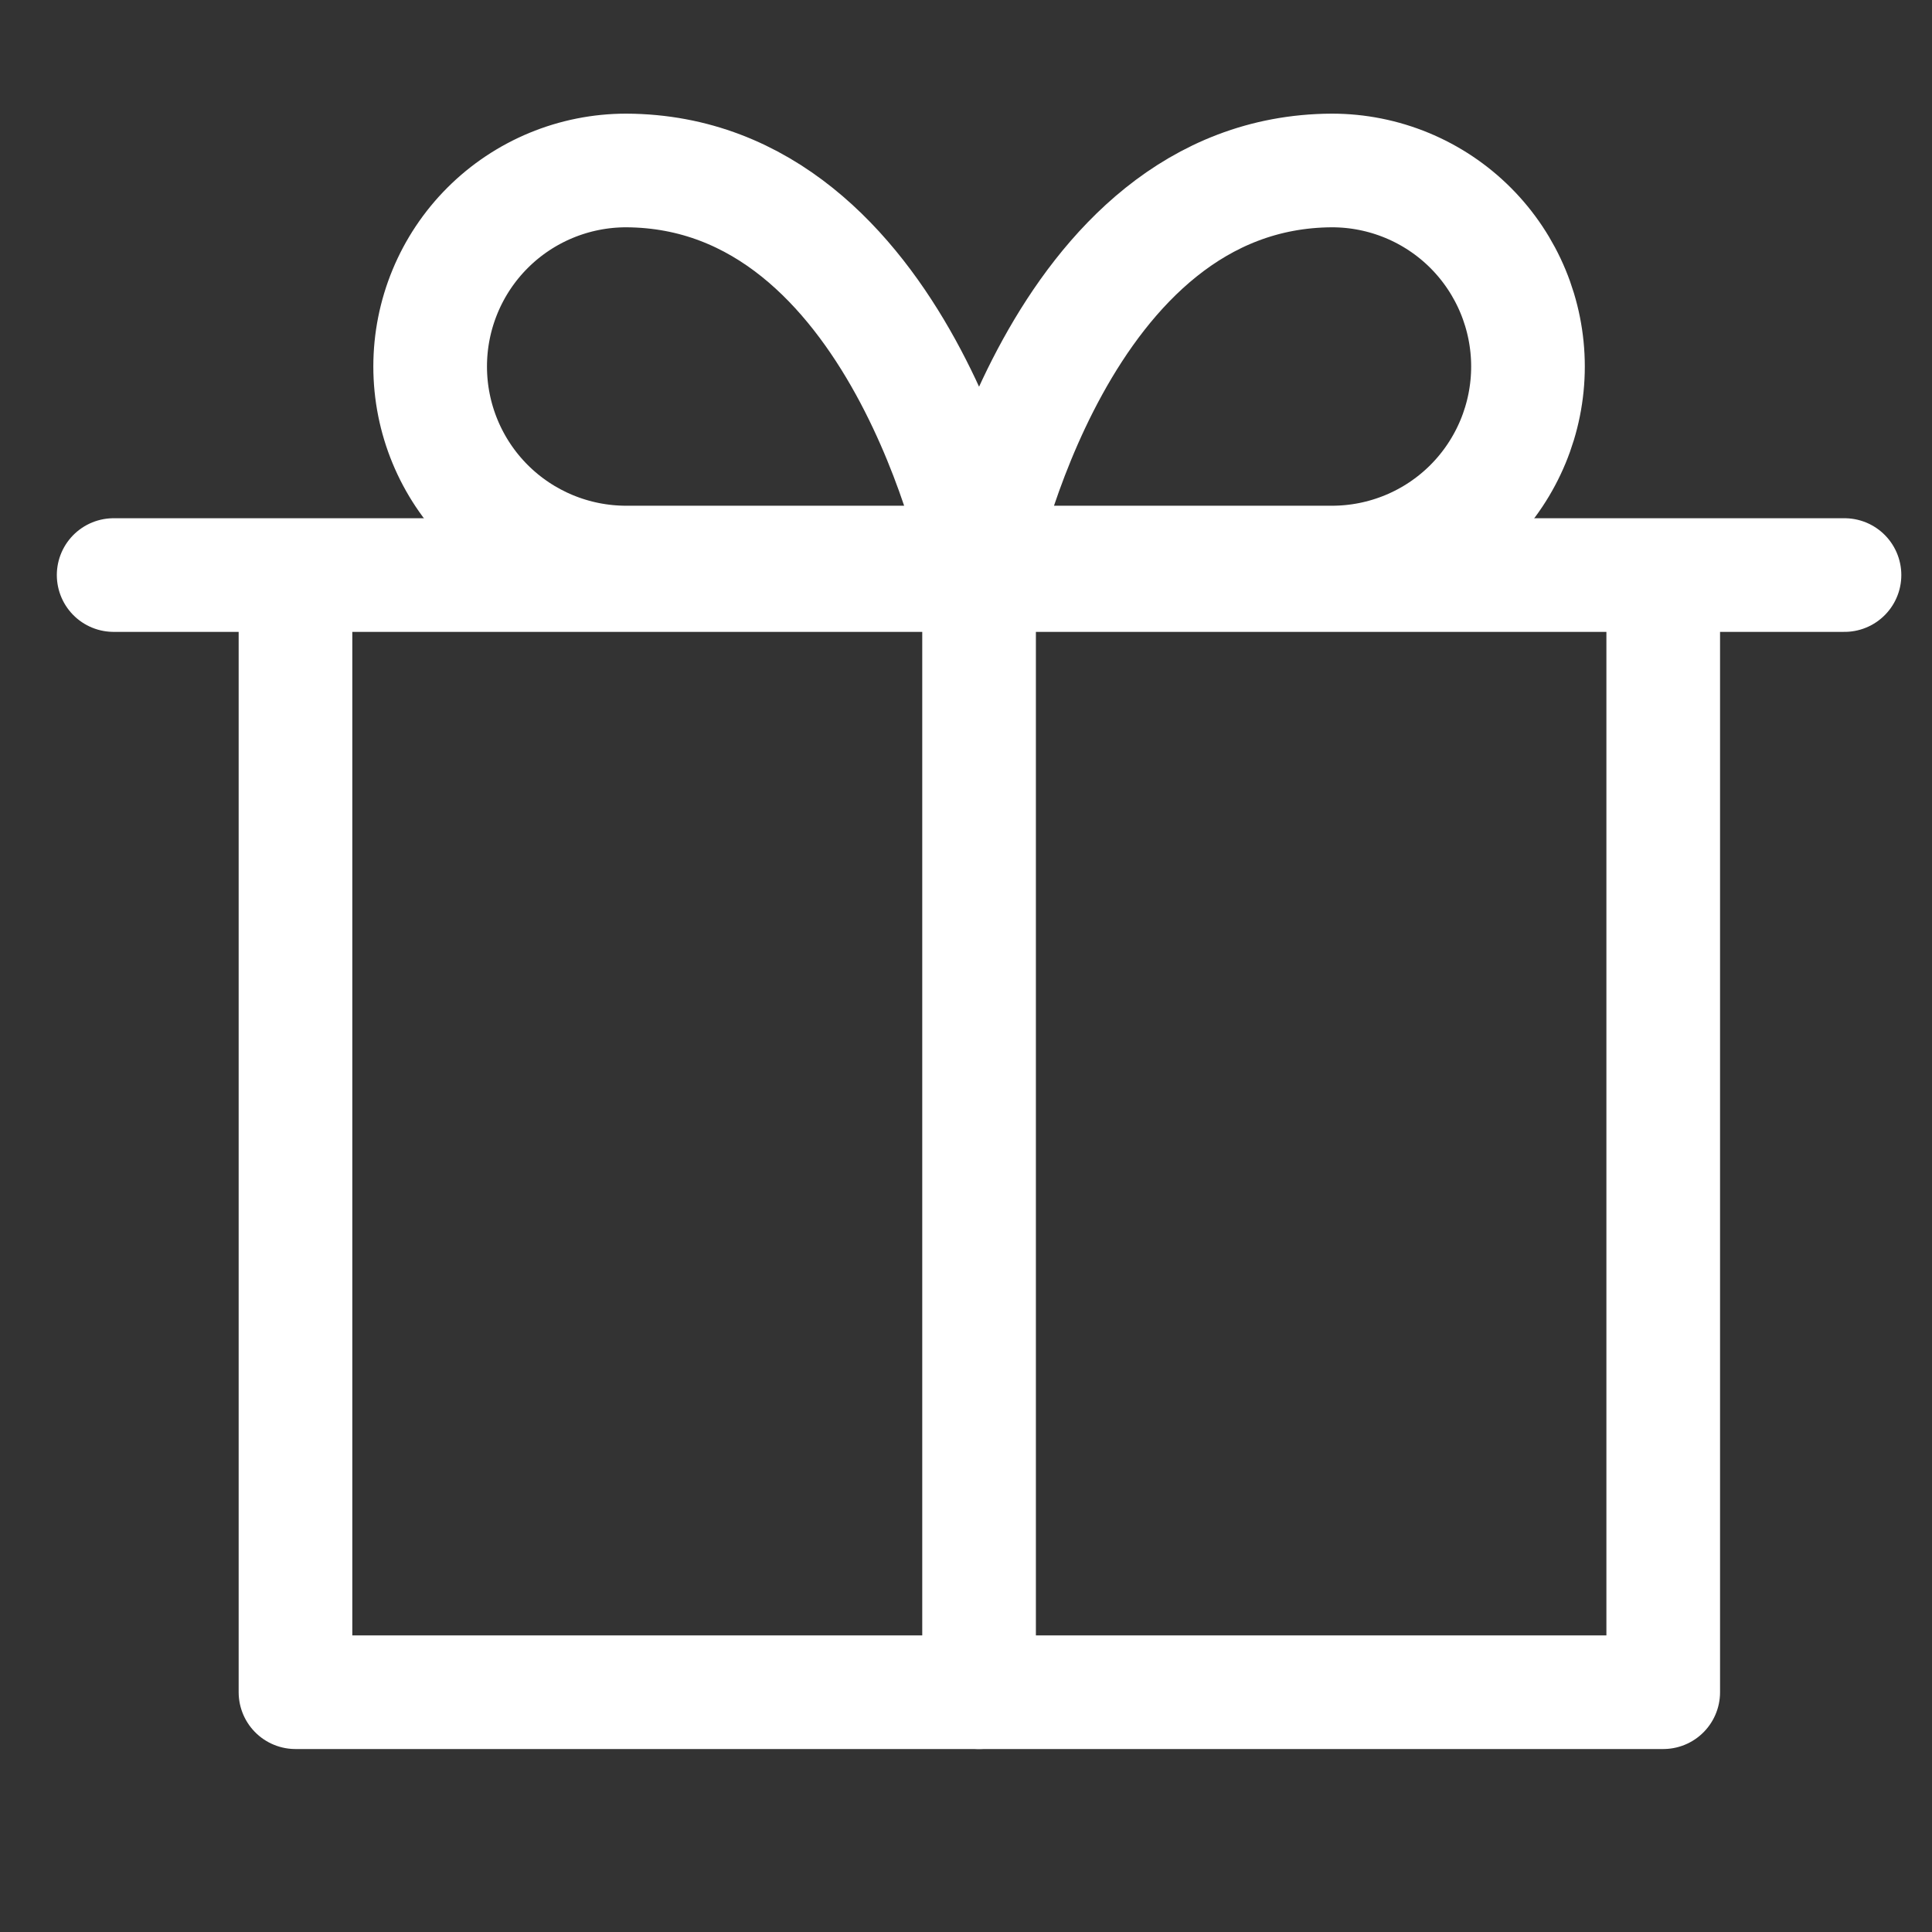 <svg width="34" height="34" viewBox="0 0 34 34" fill="none" xmlns="http://www.w3.org/2000/svg">
<rect x="0" y="0" width="34" height="34" fill="#333333" stroke="none"/>
<g clip-path="url(#clip0_3485_1405)">
<path d="M29.27 10.7V29.78H5.2V11.07" stroke="white" stroke-width="2" stroke-linecap="round" stroke-linejoin="round"/>
<path d="M2 10.12H32.46" stroke="white" stroke-width="2" stroke-linecap="round" stroke-linejoin="round"/>
<path d="M17.23 29.78V10.52" stroke="white" stroke-width="2" stroke-linecap="round" stroke-linejoin="round"/>
<path d="M17.23 9.9H11.02C10.105 9.9 9.227 9.537 8.58 8.89C7.933 8.243 7.57 7.365 7.57 6.45C7.57 5.535 7.933 4.657 8.58 4.01C9.227 3.363 10.105 3 11.02 3C15.85 3.02 17.23 9.9 17.23 9.9Z" stroke="white" stroke-width="2" stroke-linecap="round" stroke-linejoin="round"/>
<path d="M17.23 9.9H23.44C24.355 9.9 25.233 9.537 25.88 8.89C26.526 8.243 26.89 7.365 26.89 6.45C26.89 5.535 26.526 4.657 25.88 4.01C25.233 3.363 24.355 3 23.44 3C18.61 3.02 17.23 9.9 17.23 9.9Z" stroke="white" stroke-width="2" stroke-linecap="round" stroke-linejoin="round"/>
</g>
<defs>
<clipPath id="clip0_3485_1405">
<rect width="32.46" height="28.78" fill="white" transform="translate(1 2)"/>
</clipPath>
</defs>
</svg>
